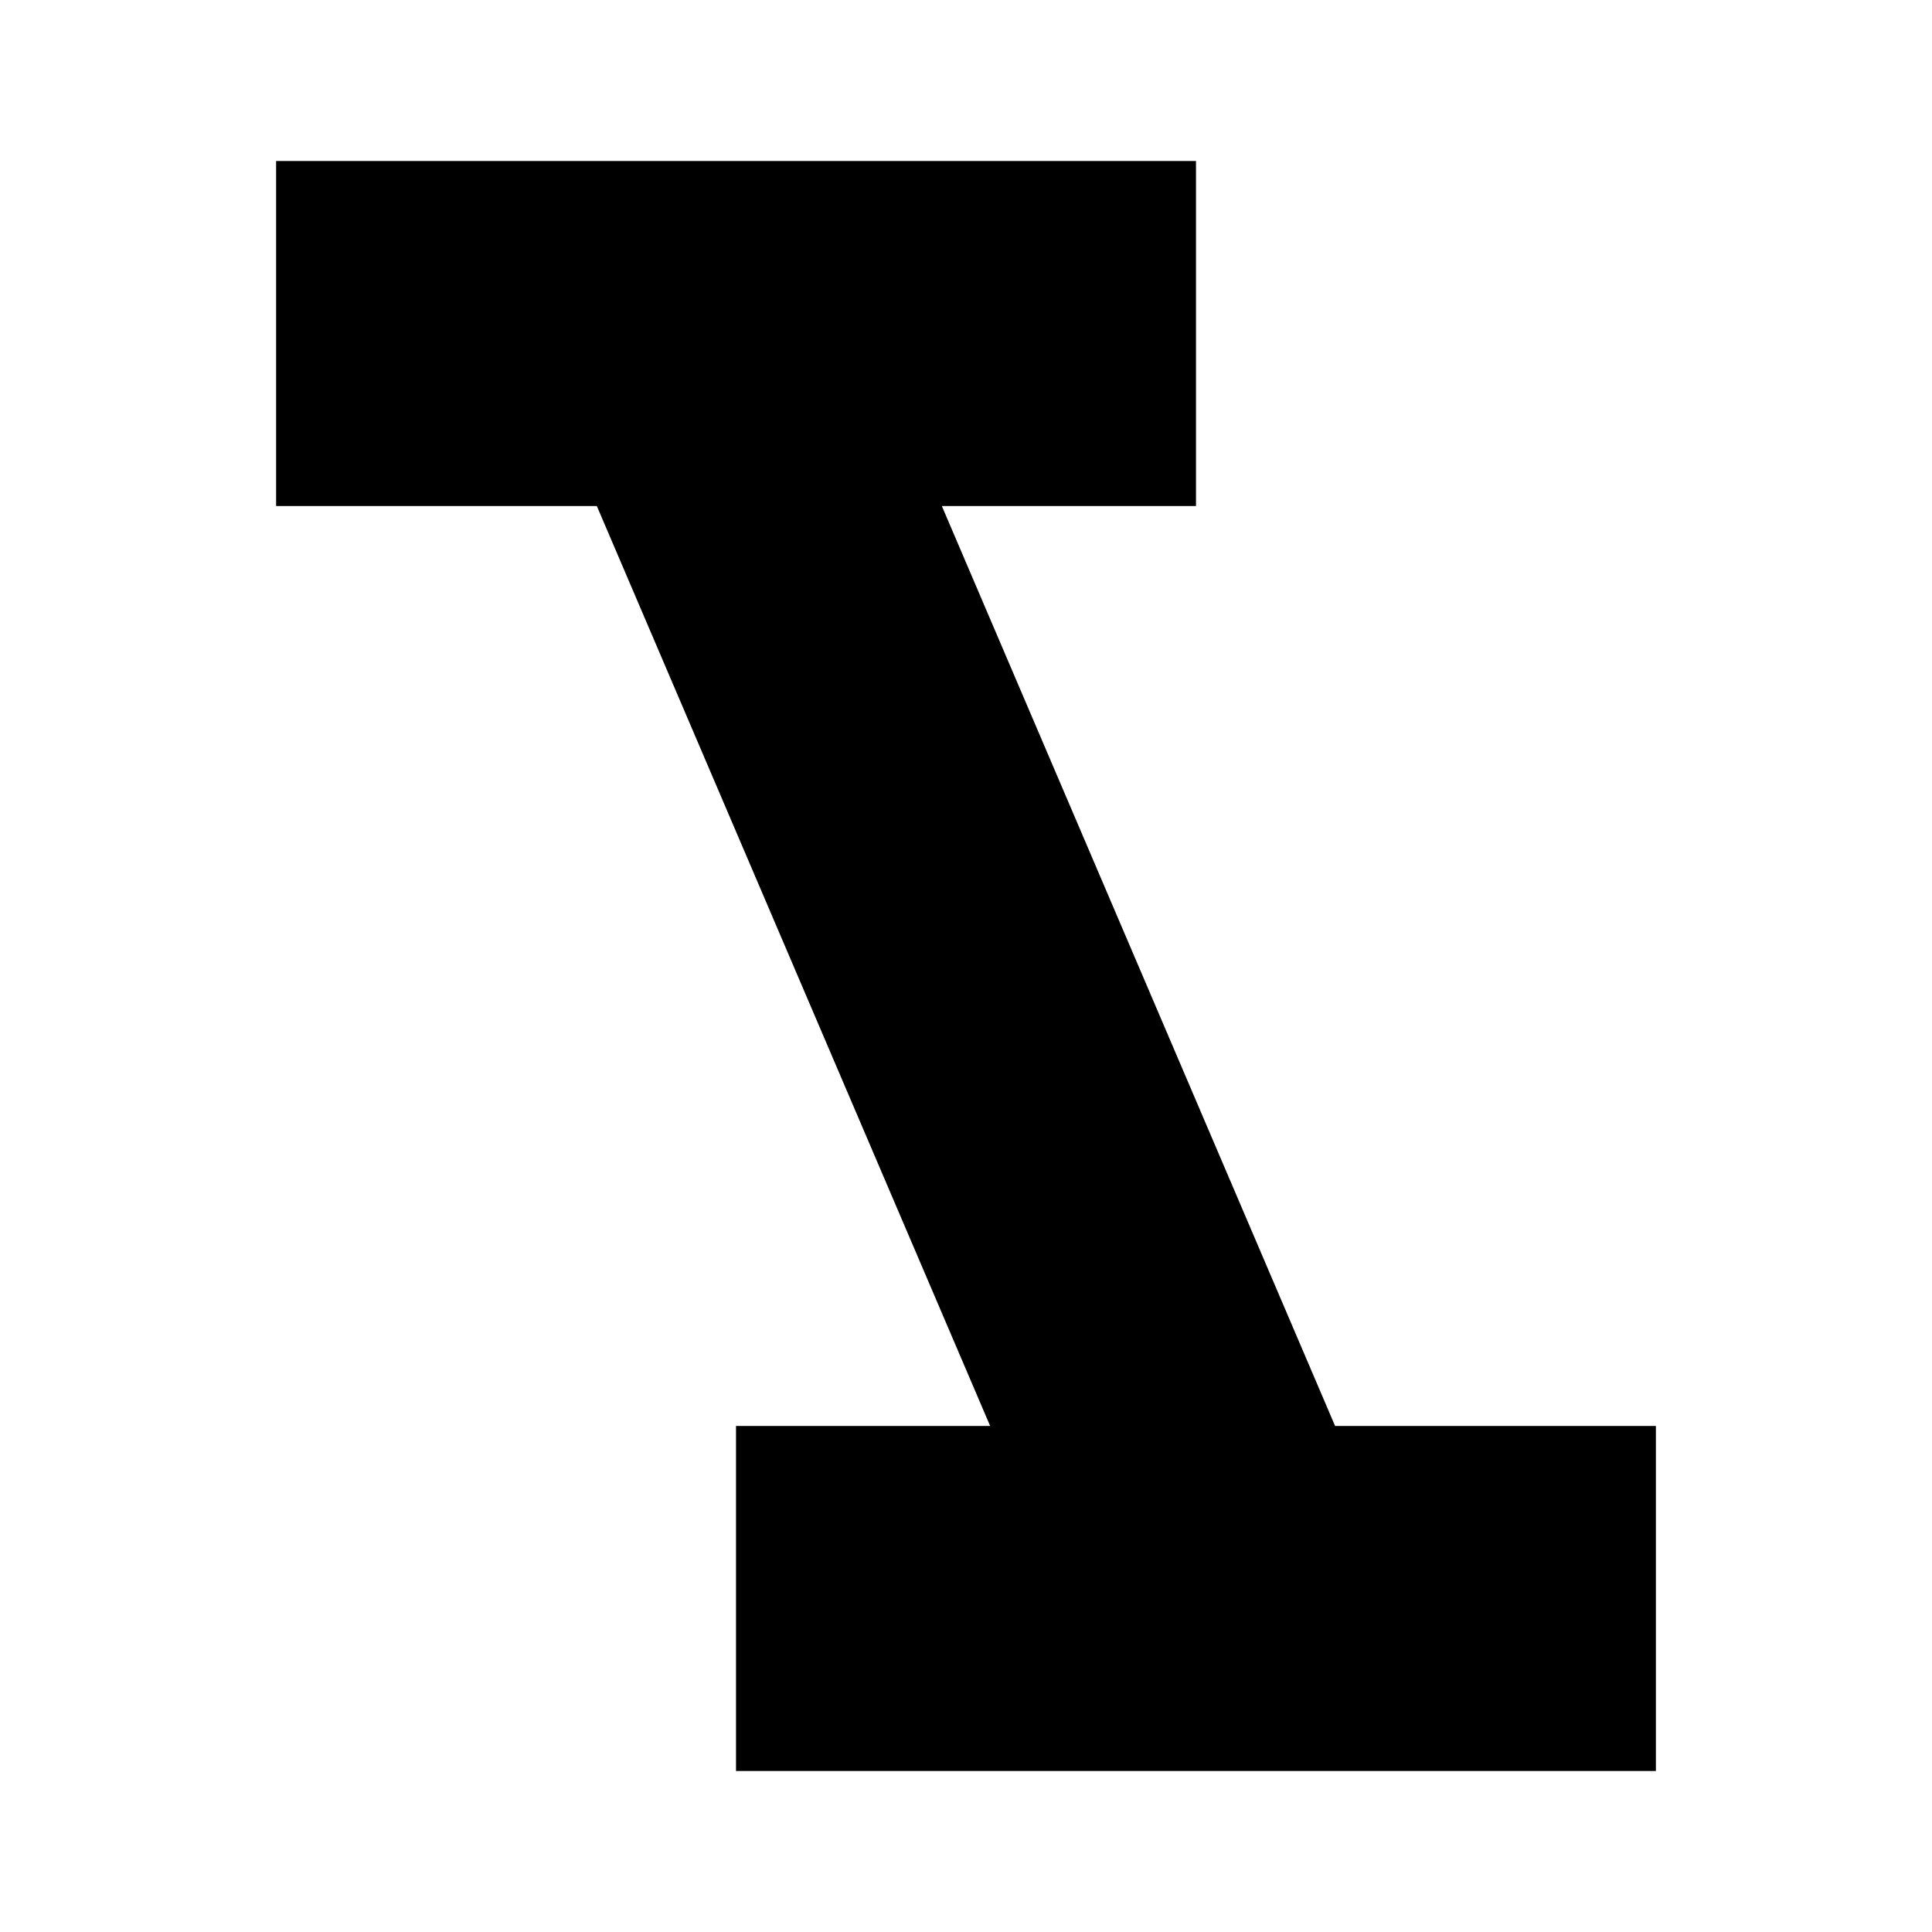 <svg version="1.1" id="master" xmlns="http://www.w3.org/2000/svg" xmlns:xlink="http://www.w3.org/1999/xlink" x="0px" y="0px" width="24px" height="24px" viewBox="0 0 24 24" enable-background="new 0 0 24 24" xml:space="preserve">
<rect fill="none" width="24" height="24"/>
<path d="M3.43,2v4.286h3.984L12.3,17.714H9.143V22H20.57v-4.286h-3.985L11.7,6.286h3.157V2H3.43z"/>
</svg>
